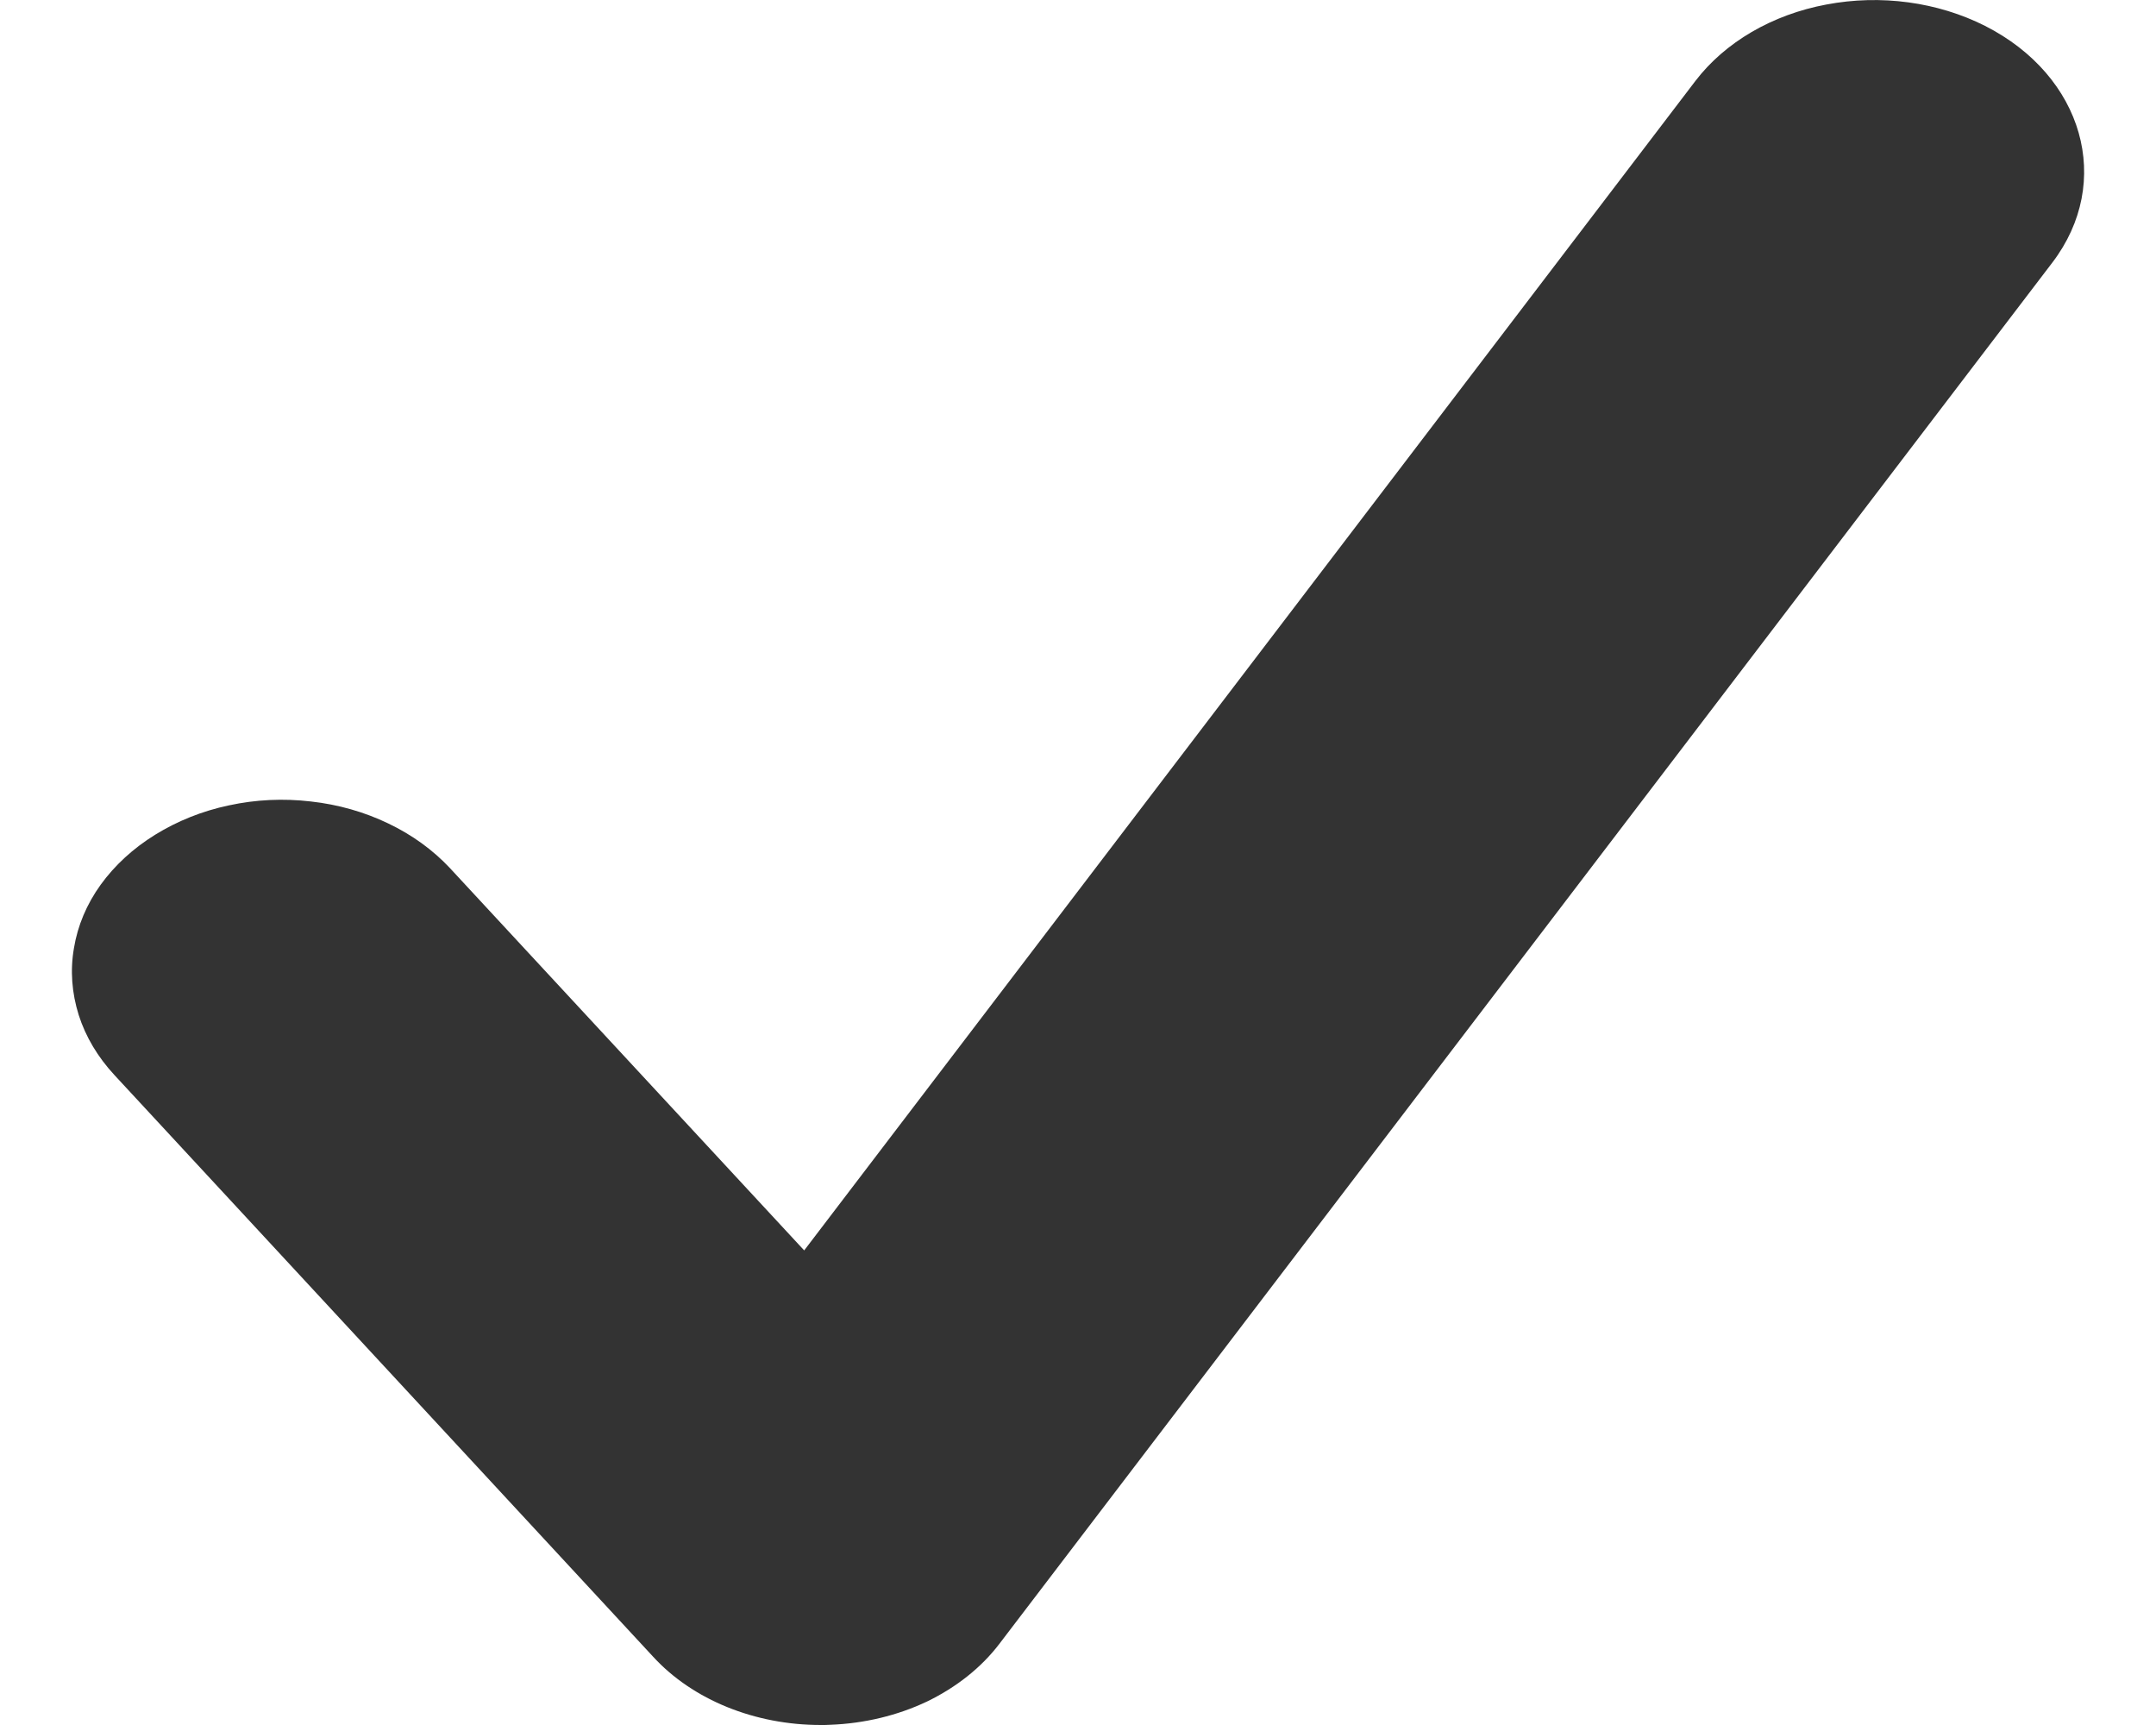 <svg width="10" height="8" viewBox="0 0 10 8" fill="none" xmlns="http://www.w3.org/2000/svg">
<path d="M3.807 8C3.502 8 3.214 7.884 3.03 7.684L0.531 4.986C0.454 4.903 0.397 4.808 0.365 4.707C0.333 4.605 0.325 4.5 0.343 4.397C0.36 4.293 0.402 4.193 0.467 4.103C0.532 4.013 0.618 3.934 0.72 3.871C0.822 3.808 0.938 3.761 1.062 3.735C1.186 3.708 1.315 3.702 1.442 3.717C1.569 3.731 1.691 3.766 1.801 3.819C1.912 3.872 2.008 3.942 2.086 4.025L3.73 5.799L7.864 0.375C8.001 0.196 8.219 0.068 8.471 0.021C8.723 -0.027 8.987 0.009 9.207 0.12C9.664 0.352 9.804 0.844 9.519 1.218L4.635 7.624C4.551 7.734 4.436 7.825 4.3 7.891C4.163 7.956 4.009 7.993 3.851 7.999C3.836 8 3.822 8 3.807 8Z" fill="#333333"/>
</svg>
